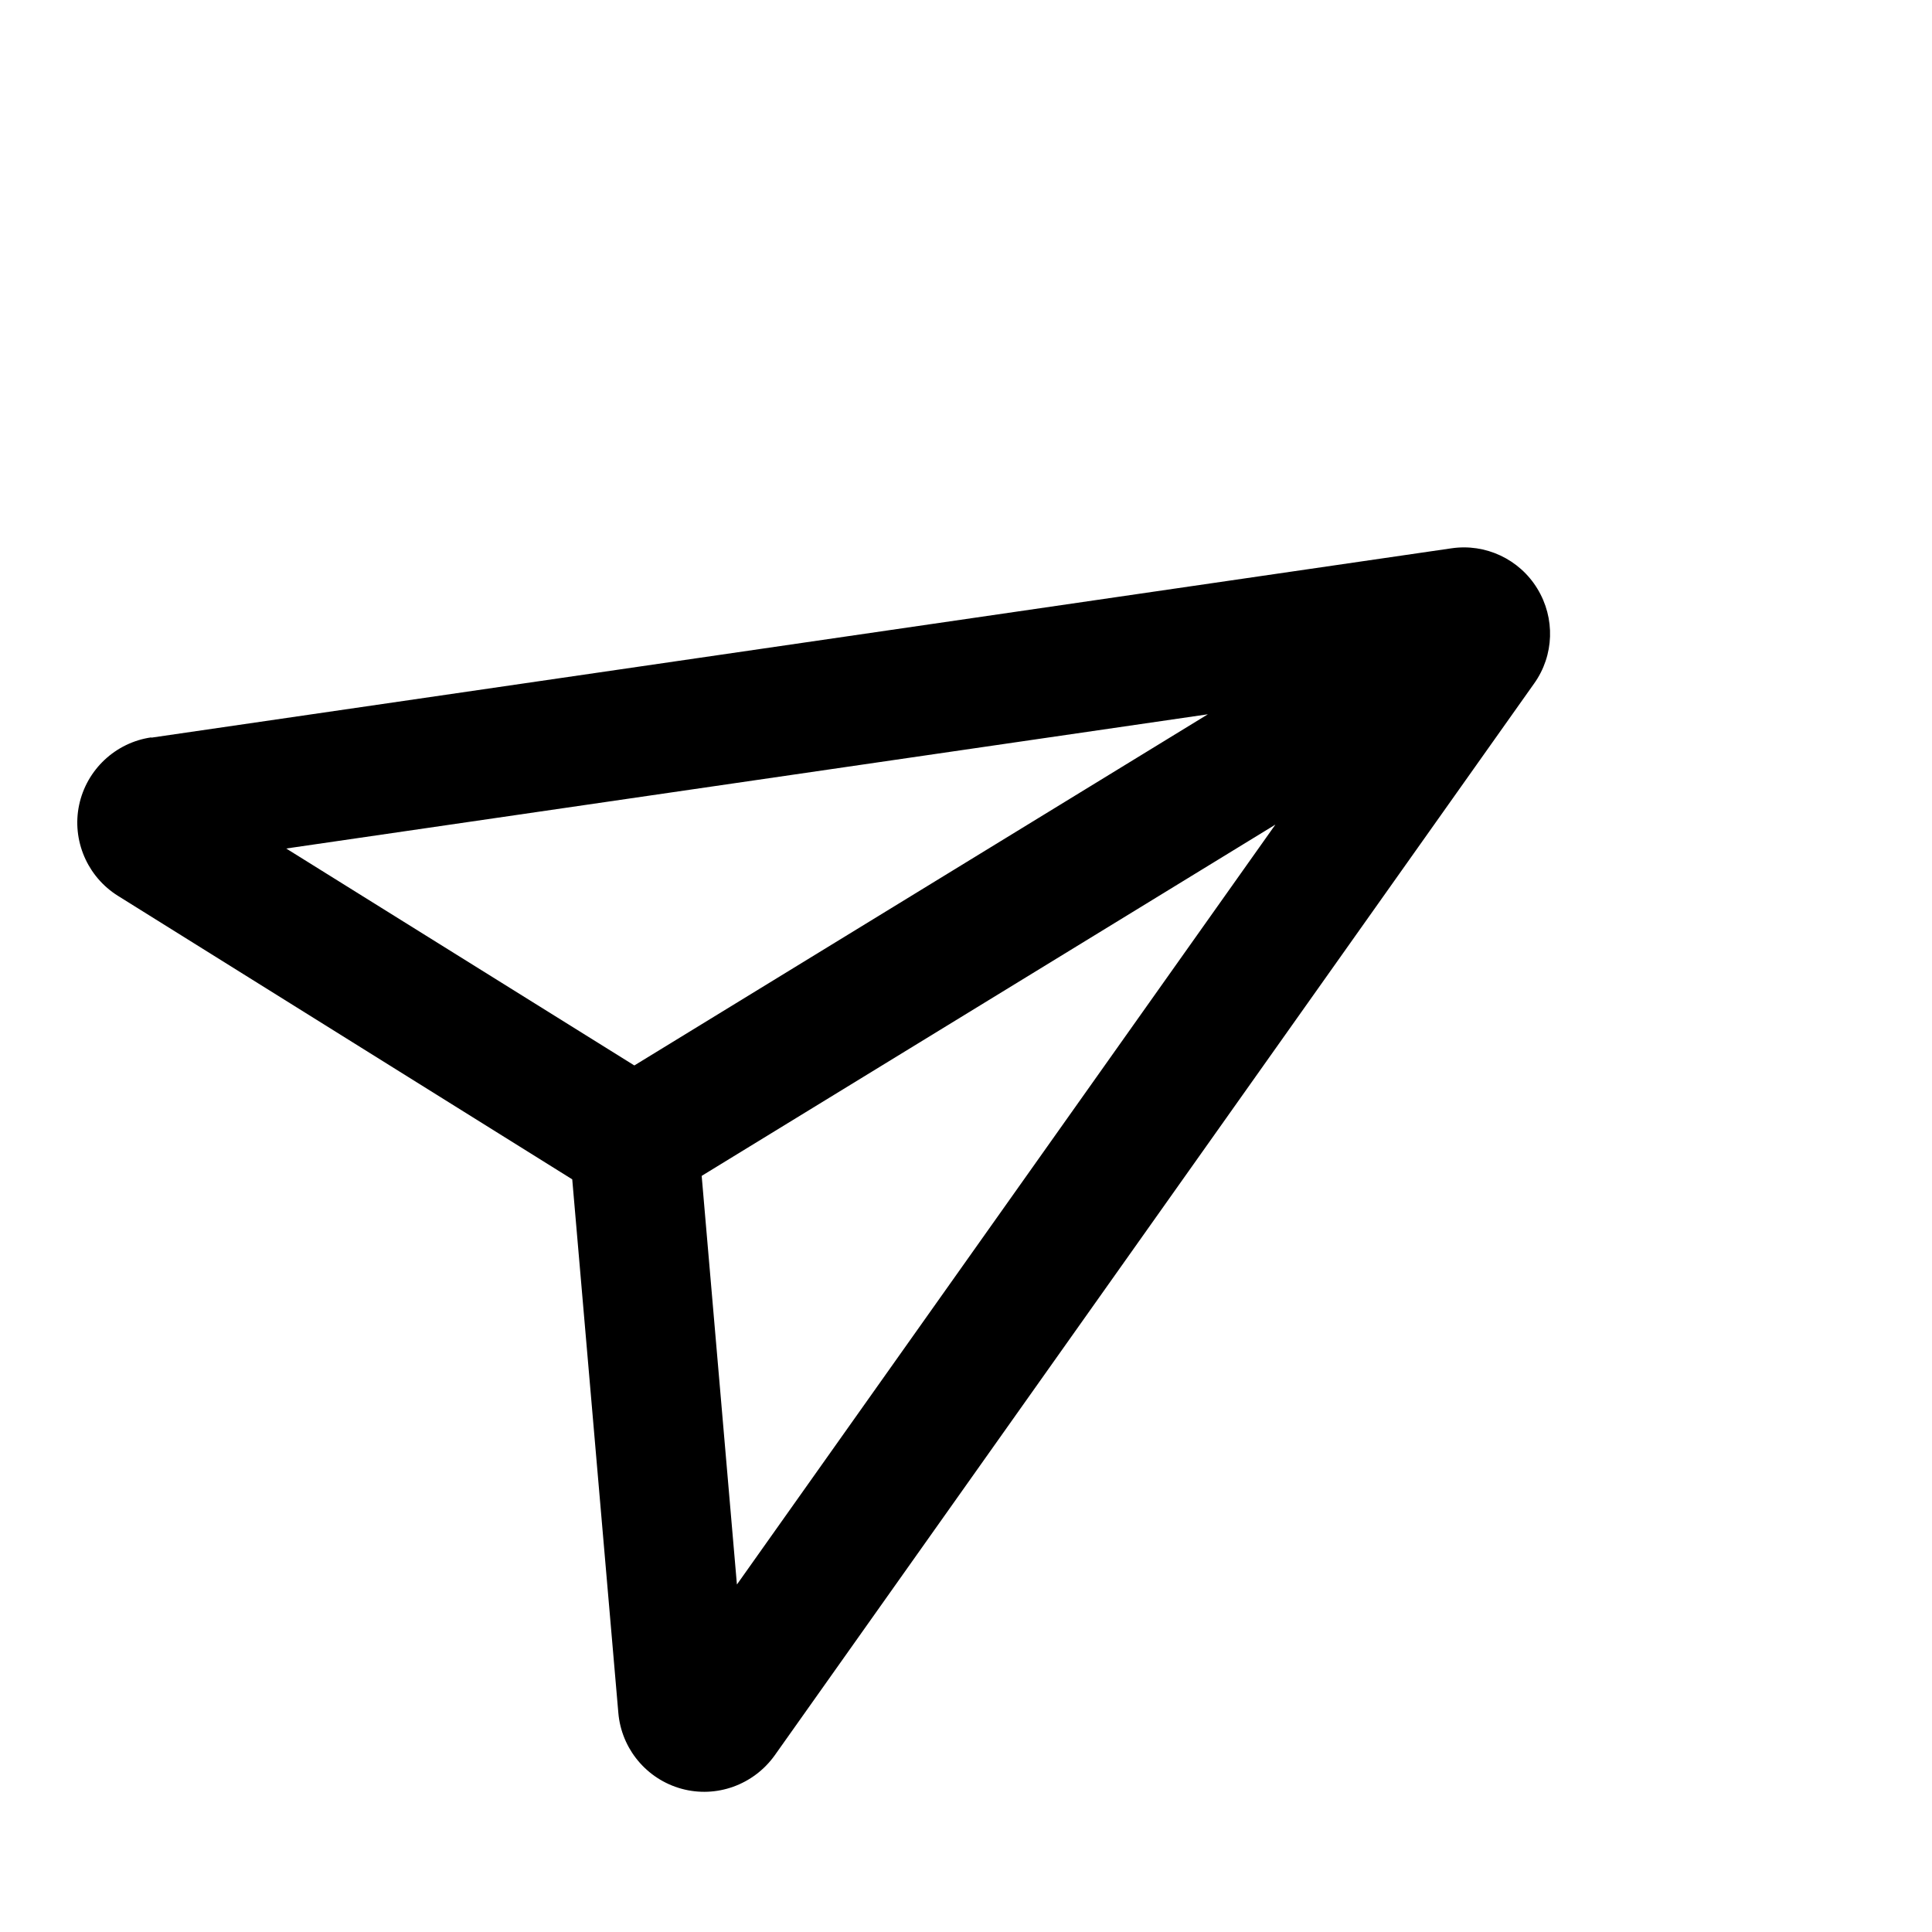 <svg width="21" height="21" viewBox="0 0 21 21" fill="none" xmlns="http://www.w3.org/2000/svg">
<g clip-path="url(#clip0_520_21798)">
<path d="M6.895 11.581L3.111 9.223L13.129 7.764L6.895 11.581ZM7.629 12.78L13.863 8.963L8.01 17.223L7.627 12.782L7.629 12.78ZM1.644 8.015C1.255 8.071 0.941 8.366 0.86 8.75C0.779 9.133 0.949 9.53 1.283 9.738L6.22 12.819L6.721 18.617C6.754 19.009 7.029 19.339 7.408 19.443C7.788 19.547 8.19 19.401 8.42 19.081L16.675 7.43C16.894 7.124 16.906 6.718 16.71 6.398C16.515 6.078 16.147 5.905 15.776 5.96L1.645 8.018L1.644 8.015Z" fill="black"/>
</g>
<defs>
<clipPath id="clip0_520_21798">
<rect width="15" height="15" fill="white" transform="translate(0 7.832) rotate(-31.483)"/>
</clipPath>
</defs>
</svg>
